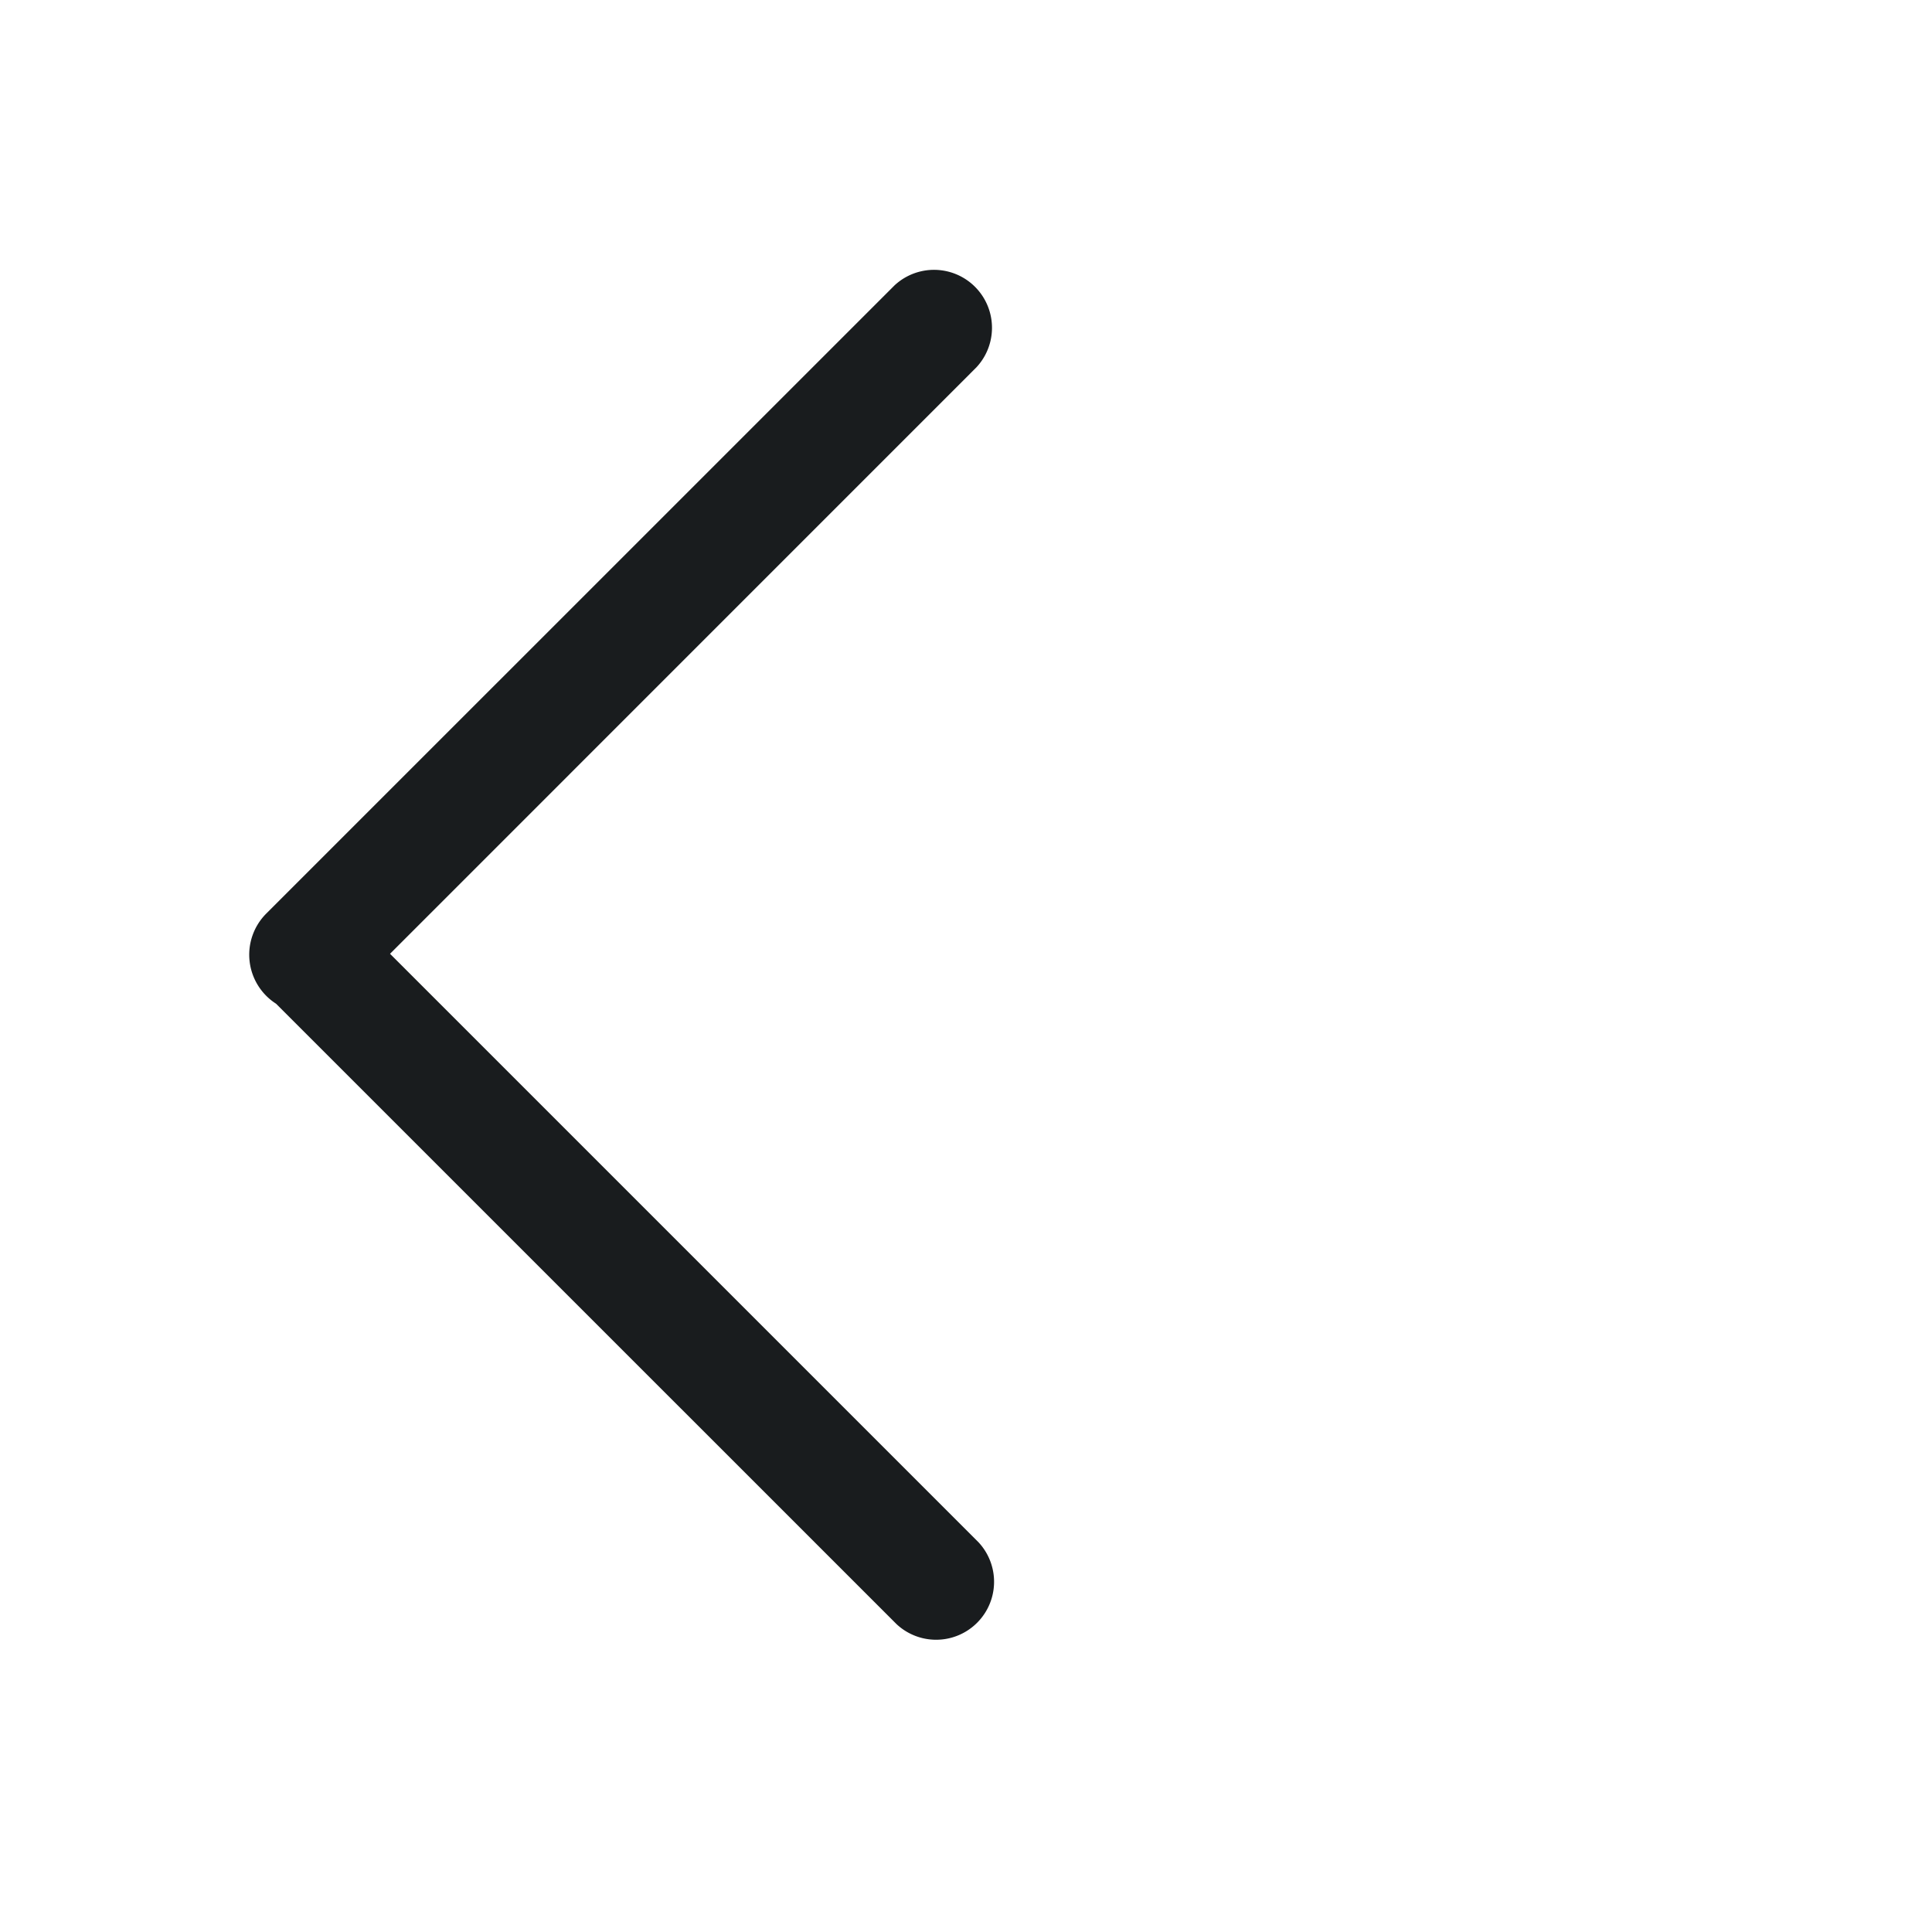 <svg xmlns="http://www.w3.org/2000/svg" width="25" height="25" viewBox="0 0 25 25">
    <path fill="#191C1E" fill-rule="nonzero" d="M5.047 12.342l7.615 7.615a.75.75 0 0 1-1.06 1.06l-8.03-8.029a.753.753 0 0 1-.129-1.164l8.132-8.131a.75.75 0 0 1 1.06 1.06l-7.588 7.589z"/>
</svg>
